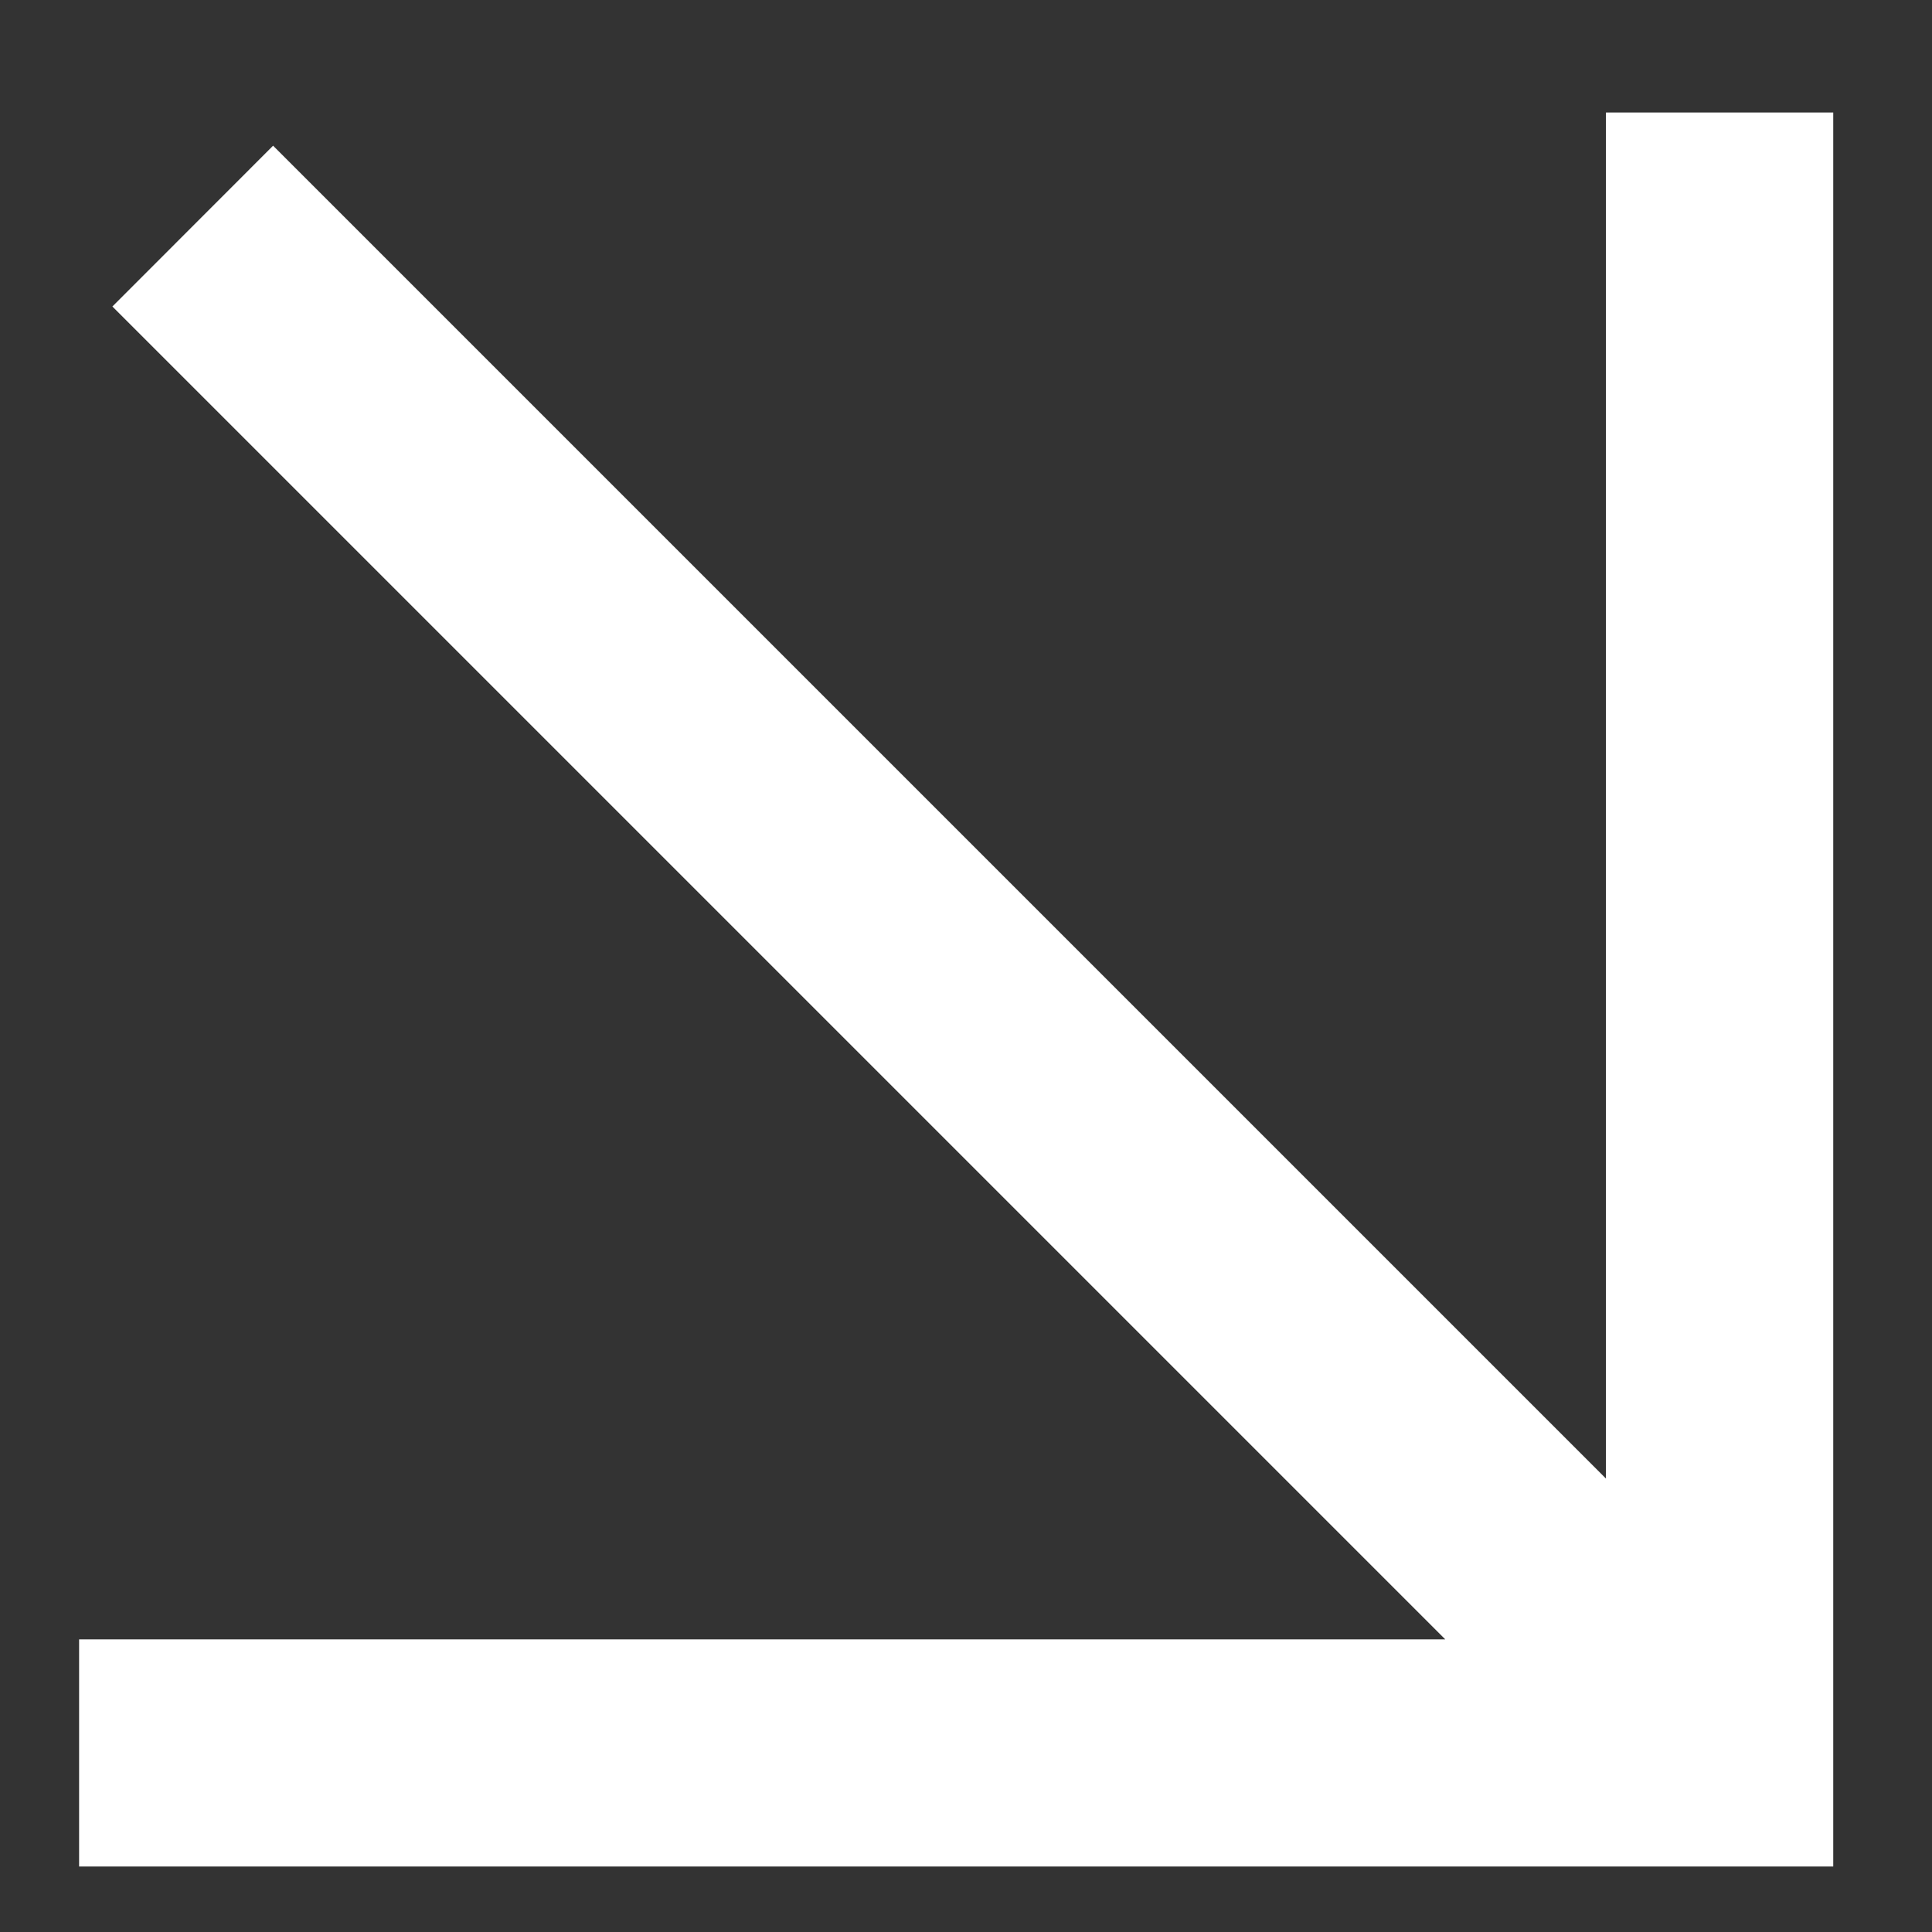 <svg width="17" height="17" viewBox="0 0 17 17" fill="none" xmlns="http://www.w3.org/2000/svg"><rect x="0" y="0" width="17" height="17" fill="#333333" stroke="none"/><path fill-rule="evenodd" clip-rule="evenodd" d="M14.131 0.99L14.131 13.01L2.403 1.282L0.989 2.697L12.717 14.425L0.696 14.425V16.424H16.131V0.99L14.131 0.99Z" fill="white"/></svg>
